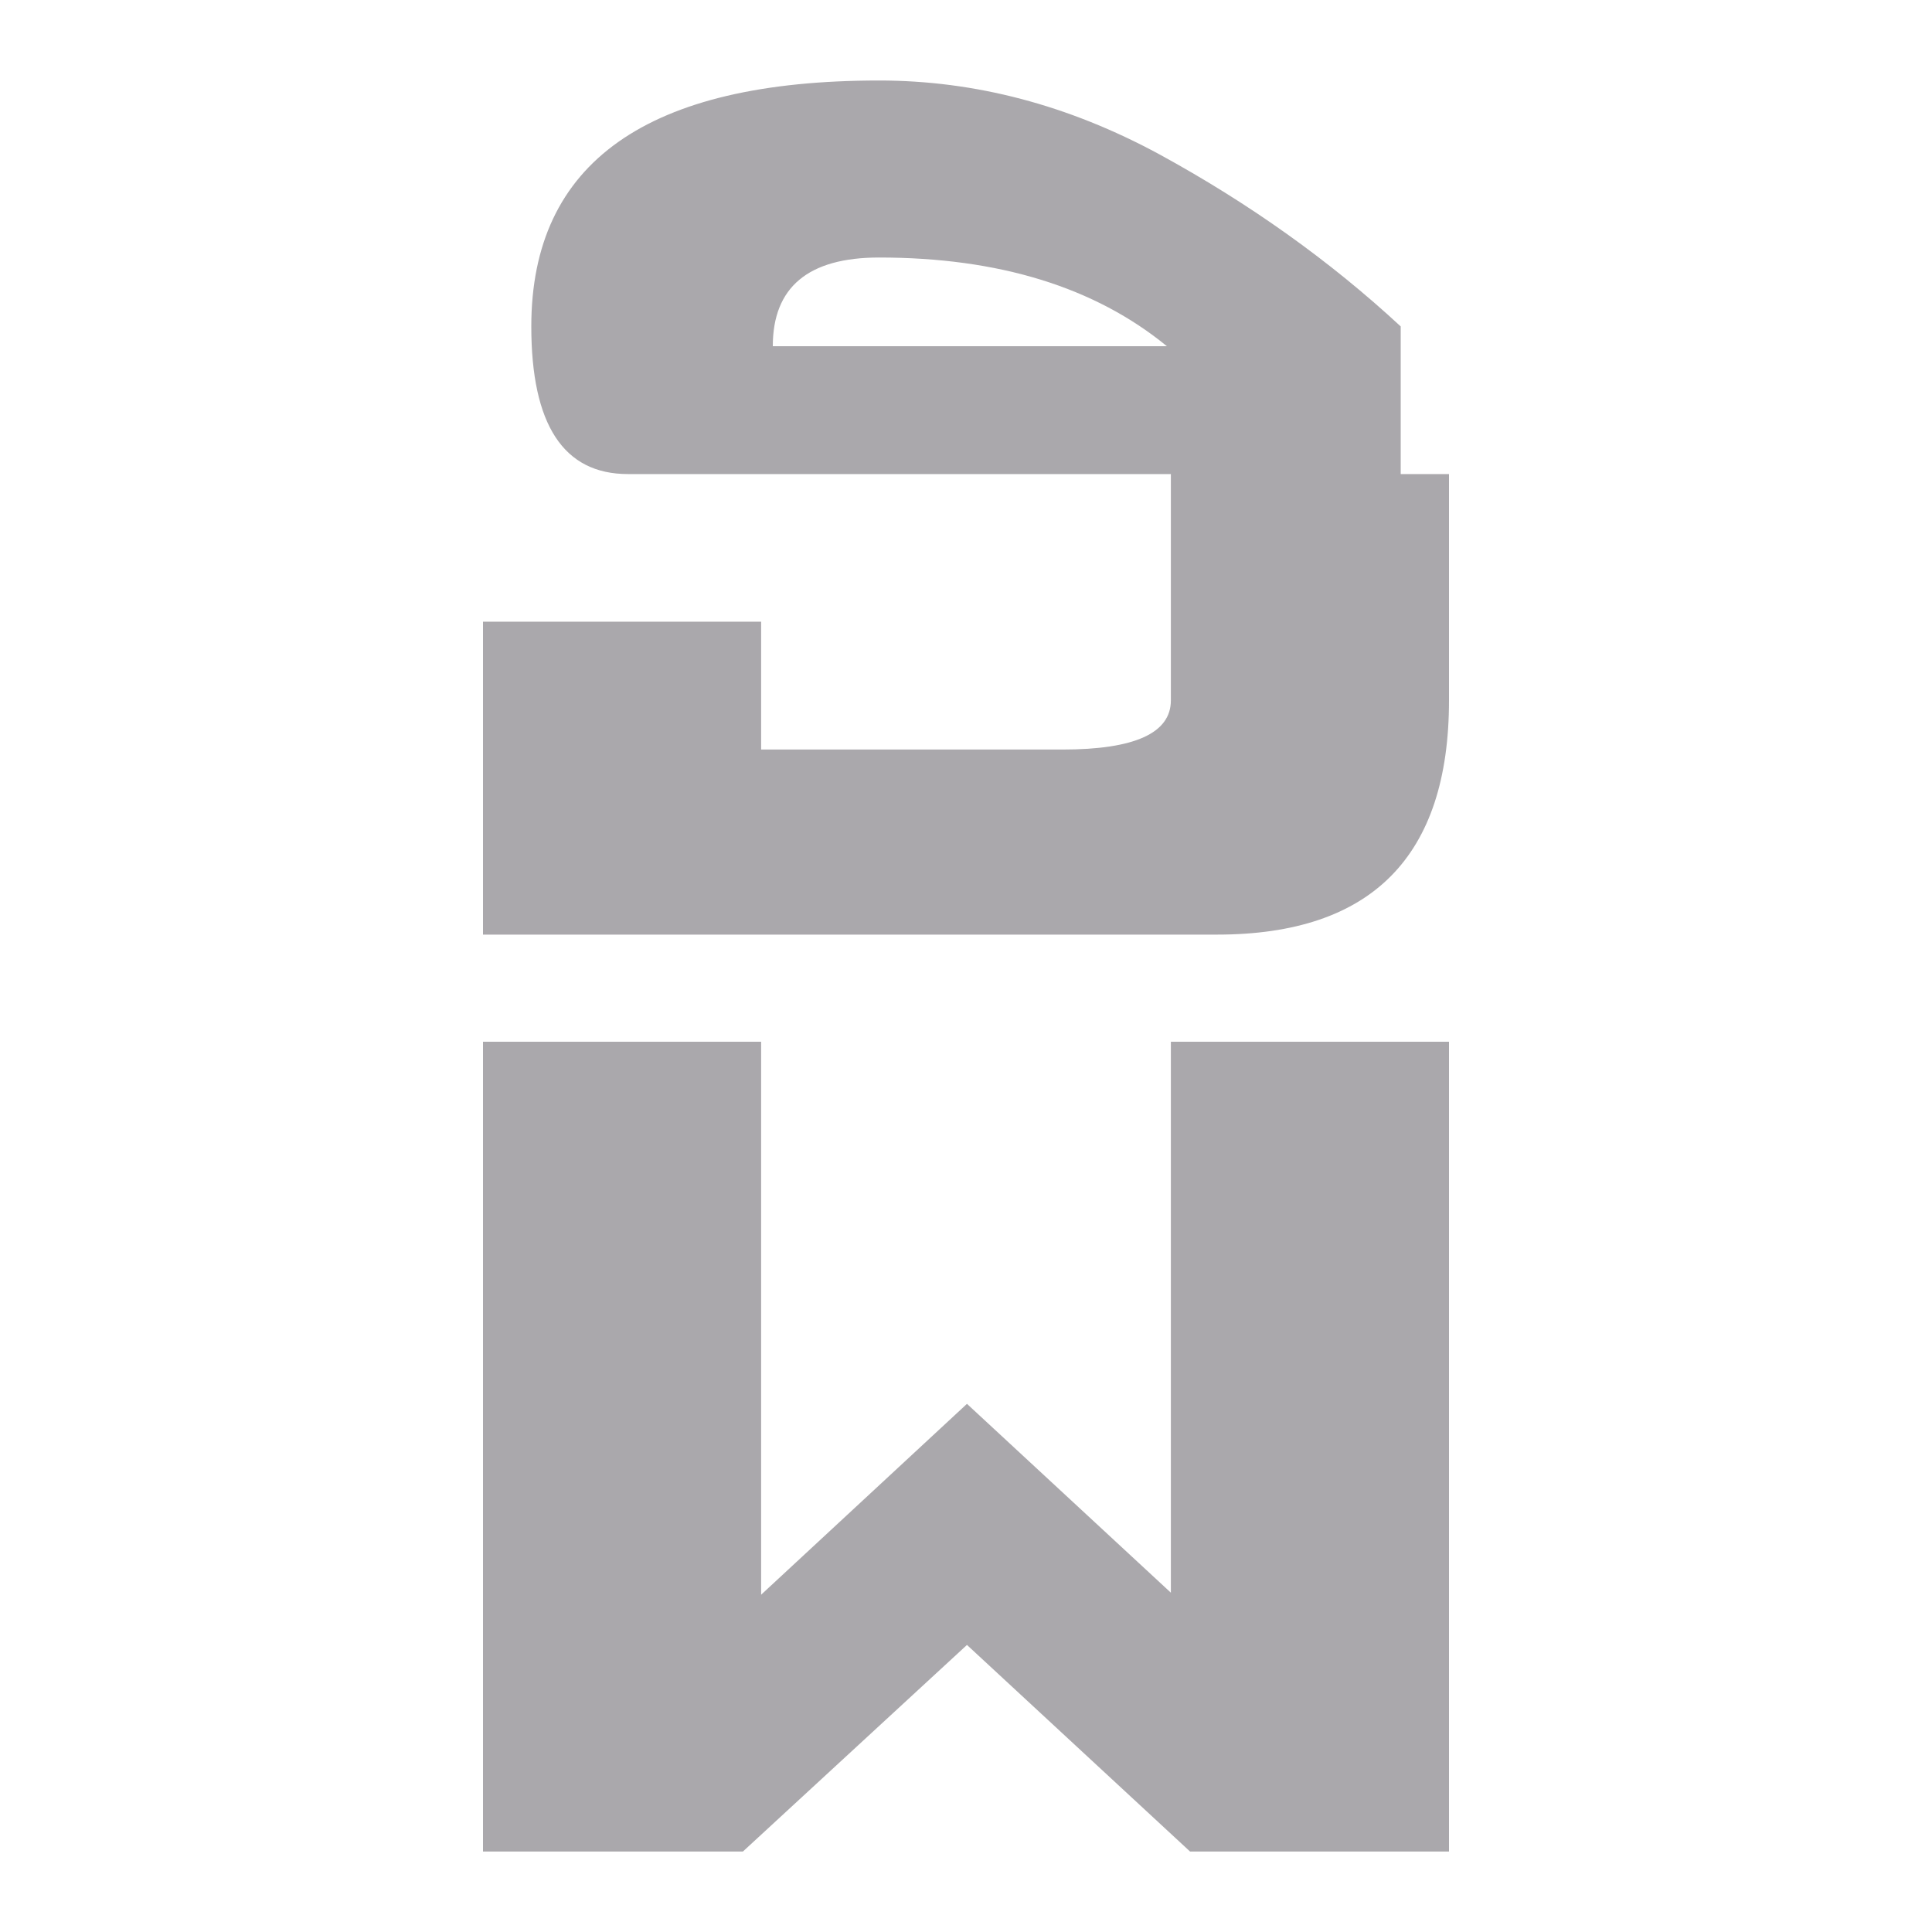 <svg viewBox="0 0 24 24" xmlns="http://www.w3.org/2000/svg"><path d="m10.92 1c-2.88 0-4.32 1.018-4.32 3.055 0 1.222.401 1.834 1.201 1.834h6.744v2.811c0 .407-.45.611-1.346.611h-3.744v-1.588h-3.455v3.887h9.119c1.92 0 2.881-.971 2.881-2.91v-2.811h-.6v-1.834c-.88-.815-1.88-1.528-3-2.139-1.128-.611-2.288-.916-3.48-.916zm0 2.199c1.488-0 2.68.368 3.576 1.102h-4.896c0-.733.44-1.102 1.32-1.102zm-4.92 9.742v10.059h3.229l2.783-2.566 2.771 2.566h3.217v-10.059h-3.455v6.844l-2.533-2.346-2.557 2.371v-6.869z" fill="#aaa8ac"/></svg>